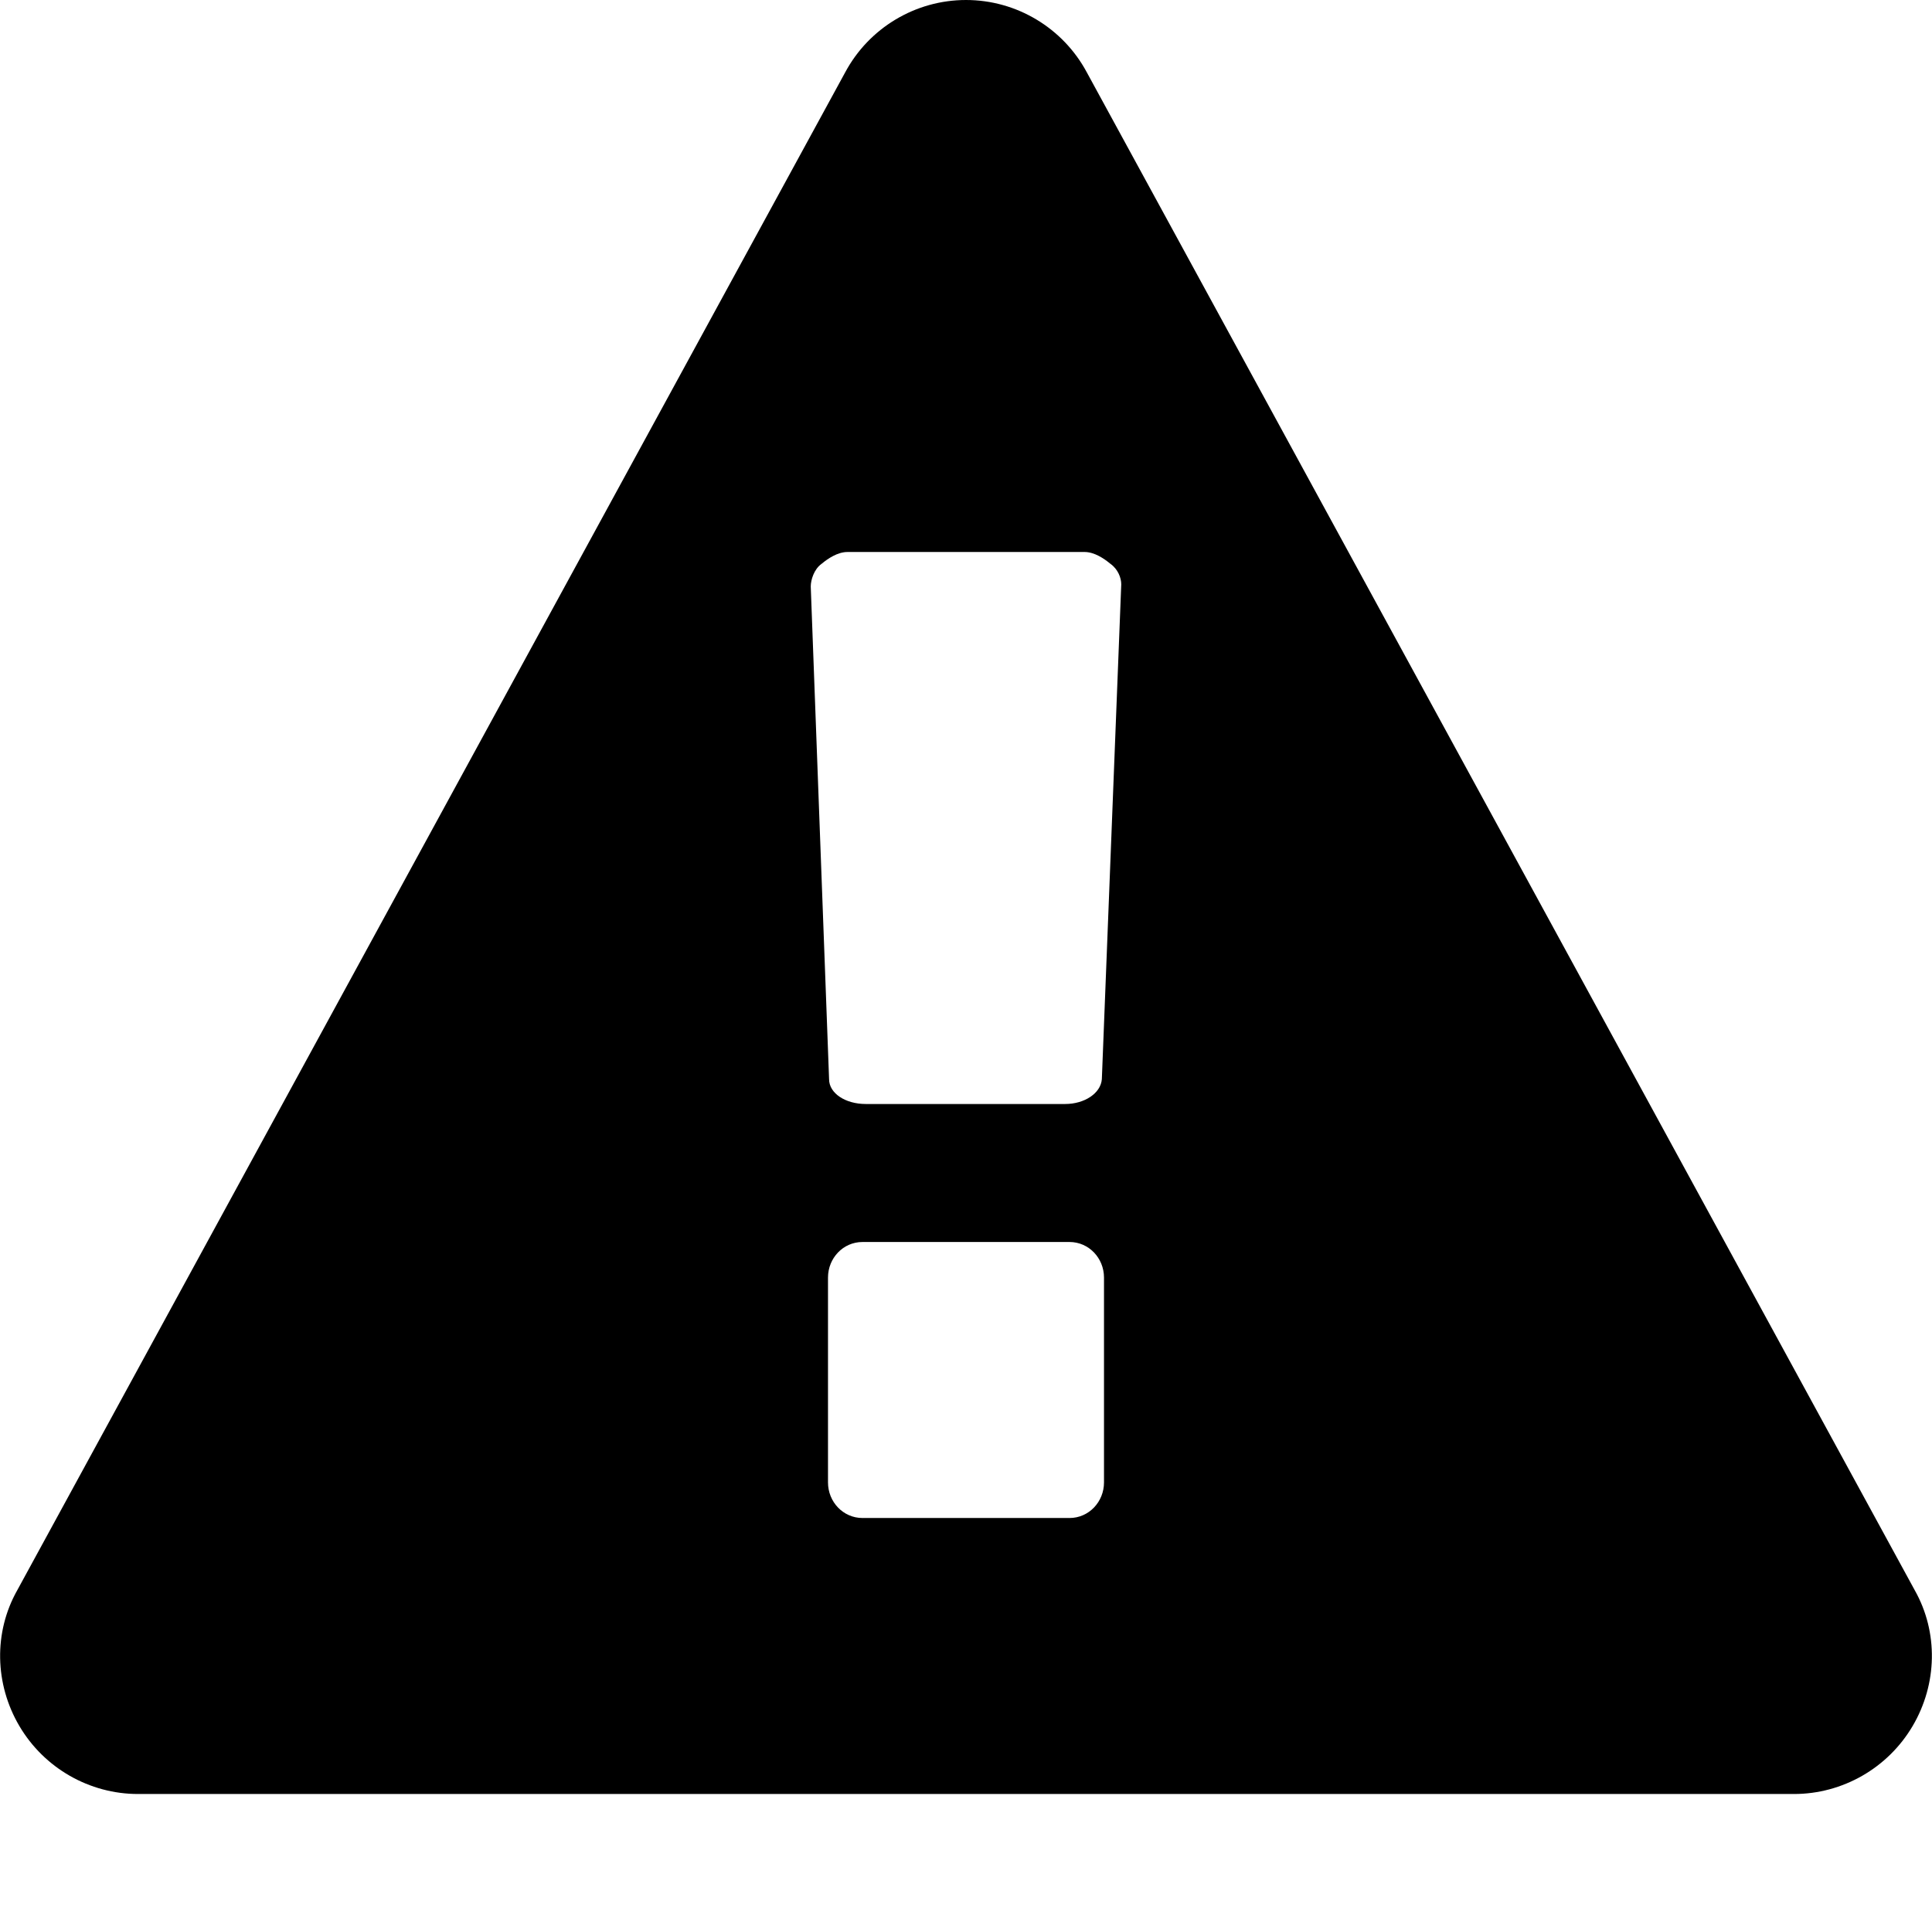 <svg viewBox="0 0 1792 1792" xmlns="http://www.w3.org/2000/svg" fill="currentColor"><path d="M1024 1375v-190c0-18-14-33-32-33H800c-18 0-32 15-32 33v190c0 18 14 33 32 33h192c18 0 32-15 32-33zm-2-374l18-459c0-6-3-14-10-19-6-5-15-11-24-11H786c-9 0-18 6-24 11-7 5-10 15-10 21l17 457c0 13 15 23 34 23h185c18 0 33-10 34-23zm-14-934l768 1408c22 39 21 87-2 126s-65 63-110 63H128c-45 0-87-24-110-63s-24-87-2-126L784 67c22-41 65-67 112-67s90 26 112 67z"/></svg>